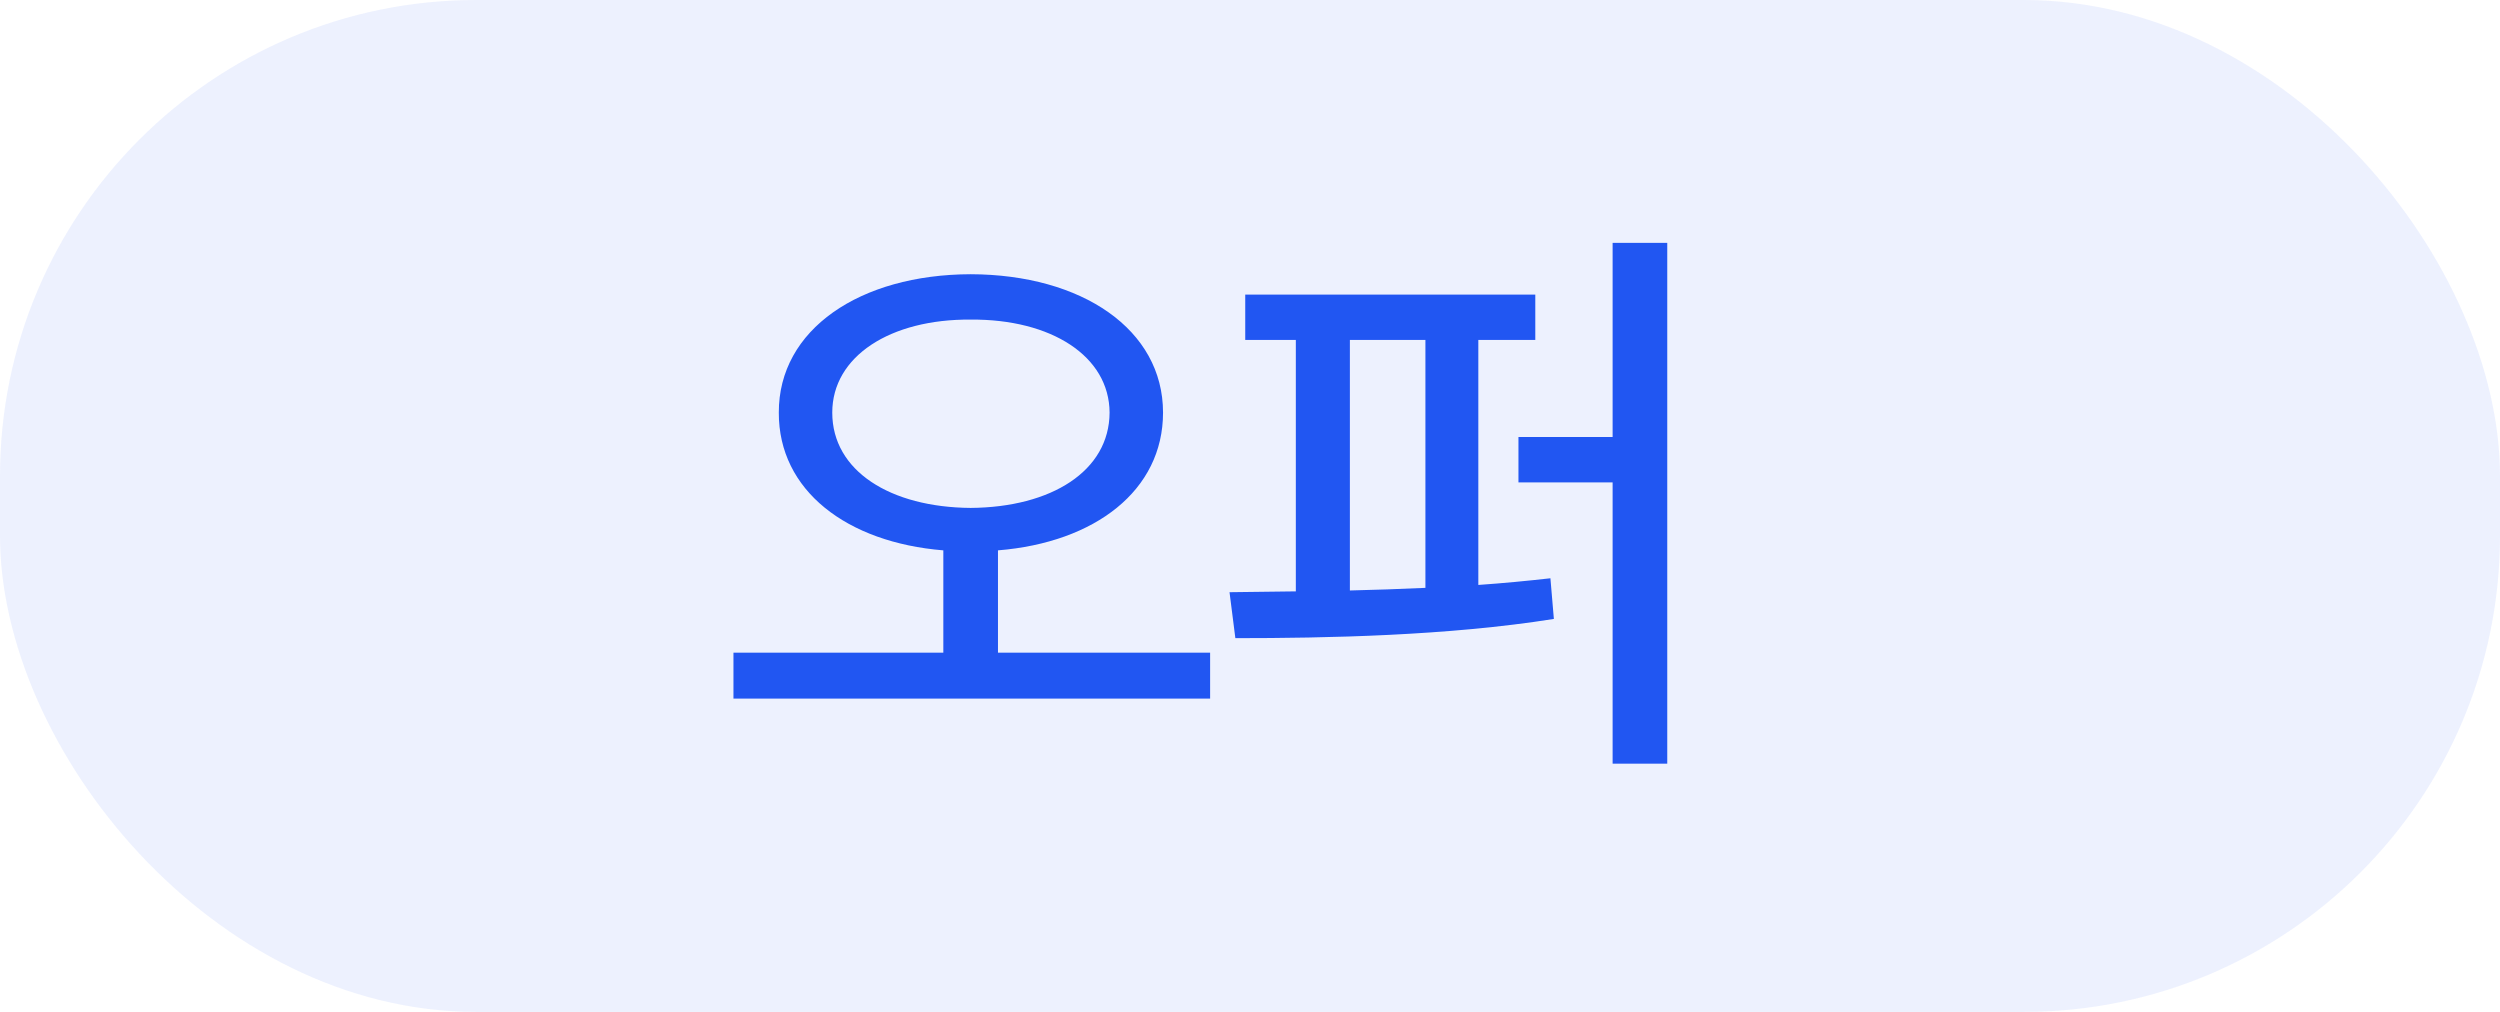 <svg width="42" height="17" viewBox="0 0 42 17" fill="none" xmlns="http://www.w3.org/2000/svg">
<g clip-path="url(#clip0_446_7540)">
<rect width="42" height="17" rx="8" fill="#2156F2" fill-opacity="0.08"/>
<path d="M16.307 4.607C18.177 4.612 19.539 5.535 19.539 6.932C19.539 8.24 18.396 9.114 16.766 9.246V10.965H20.33V11.736H12.322V10.965H15.848V9.246C14.227 9.114 13.079 8.24 13.084 6.932C13.079 5.535 14.446 4.612 16.307 4.607ZM13.982 6.932C13.982 7.913 14.959 8.523 16.307 8.533C17.664 8.523 18.636 7.913 18.641 6.932C18.636 5.984 17.664 5.359 16.307 5.369C14.959 5.359 13.982 5.984 13.982 6.932ZM25.793 4.949V5.711H24.836V9.827C25.251 9.798 25.656 9.759 26.047 9.715L26.105 10.398C24.323 10.682 22.273 10.721 20.754 10.721L20.656 9.949L21.77 9.935V5.711H20.92V4.949H25.793ZM22.678 9.92C23.093 9.91 23.523 9.896 23.947 9.876V5.711H22.678V9.92ZM25.51 8.104V7.342H27.092V4.08H28.01V12.83H27.092V8.104H25.51Z" fill="#2156F2"/>
</g>
<defs>
<clipPath id="clip0_446_7540">
<rect width="42" height="17" fill="white"/>
</clipPath>
</defs>
</svg>
